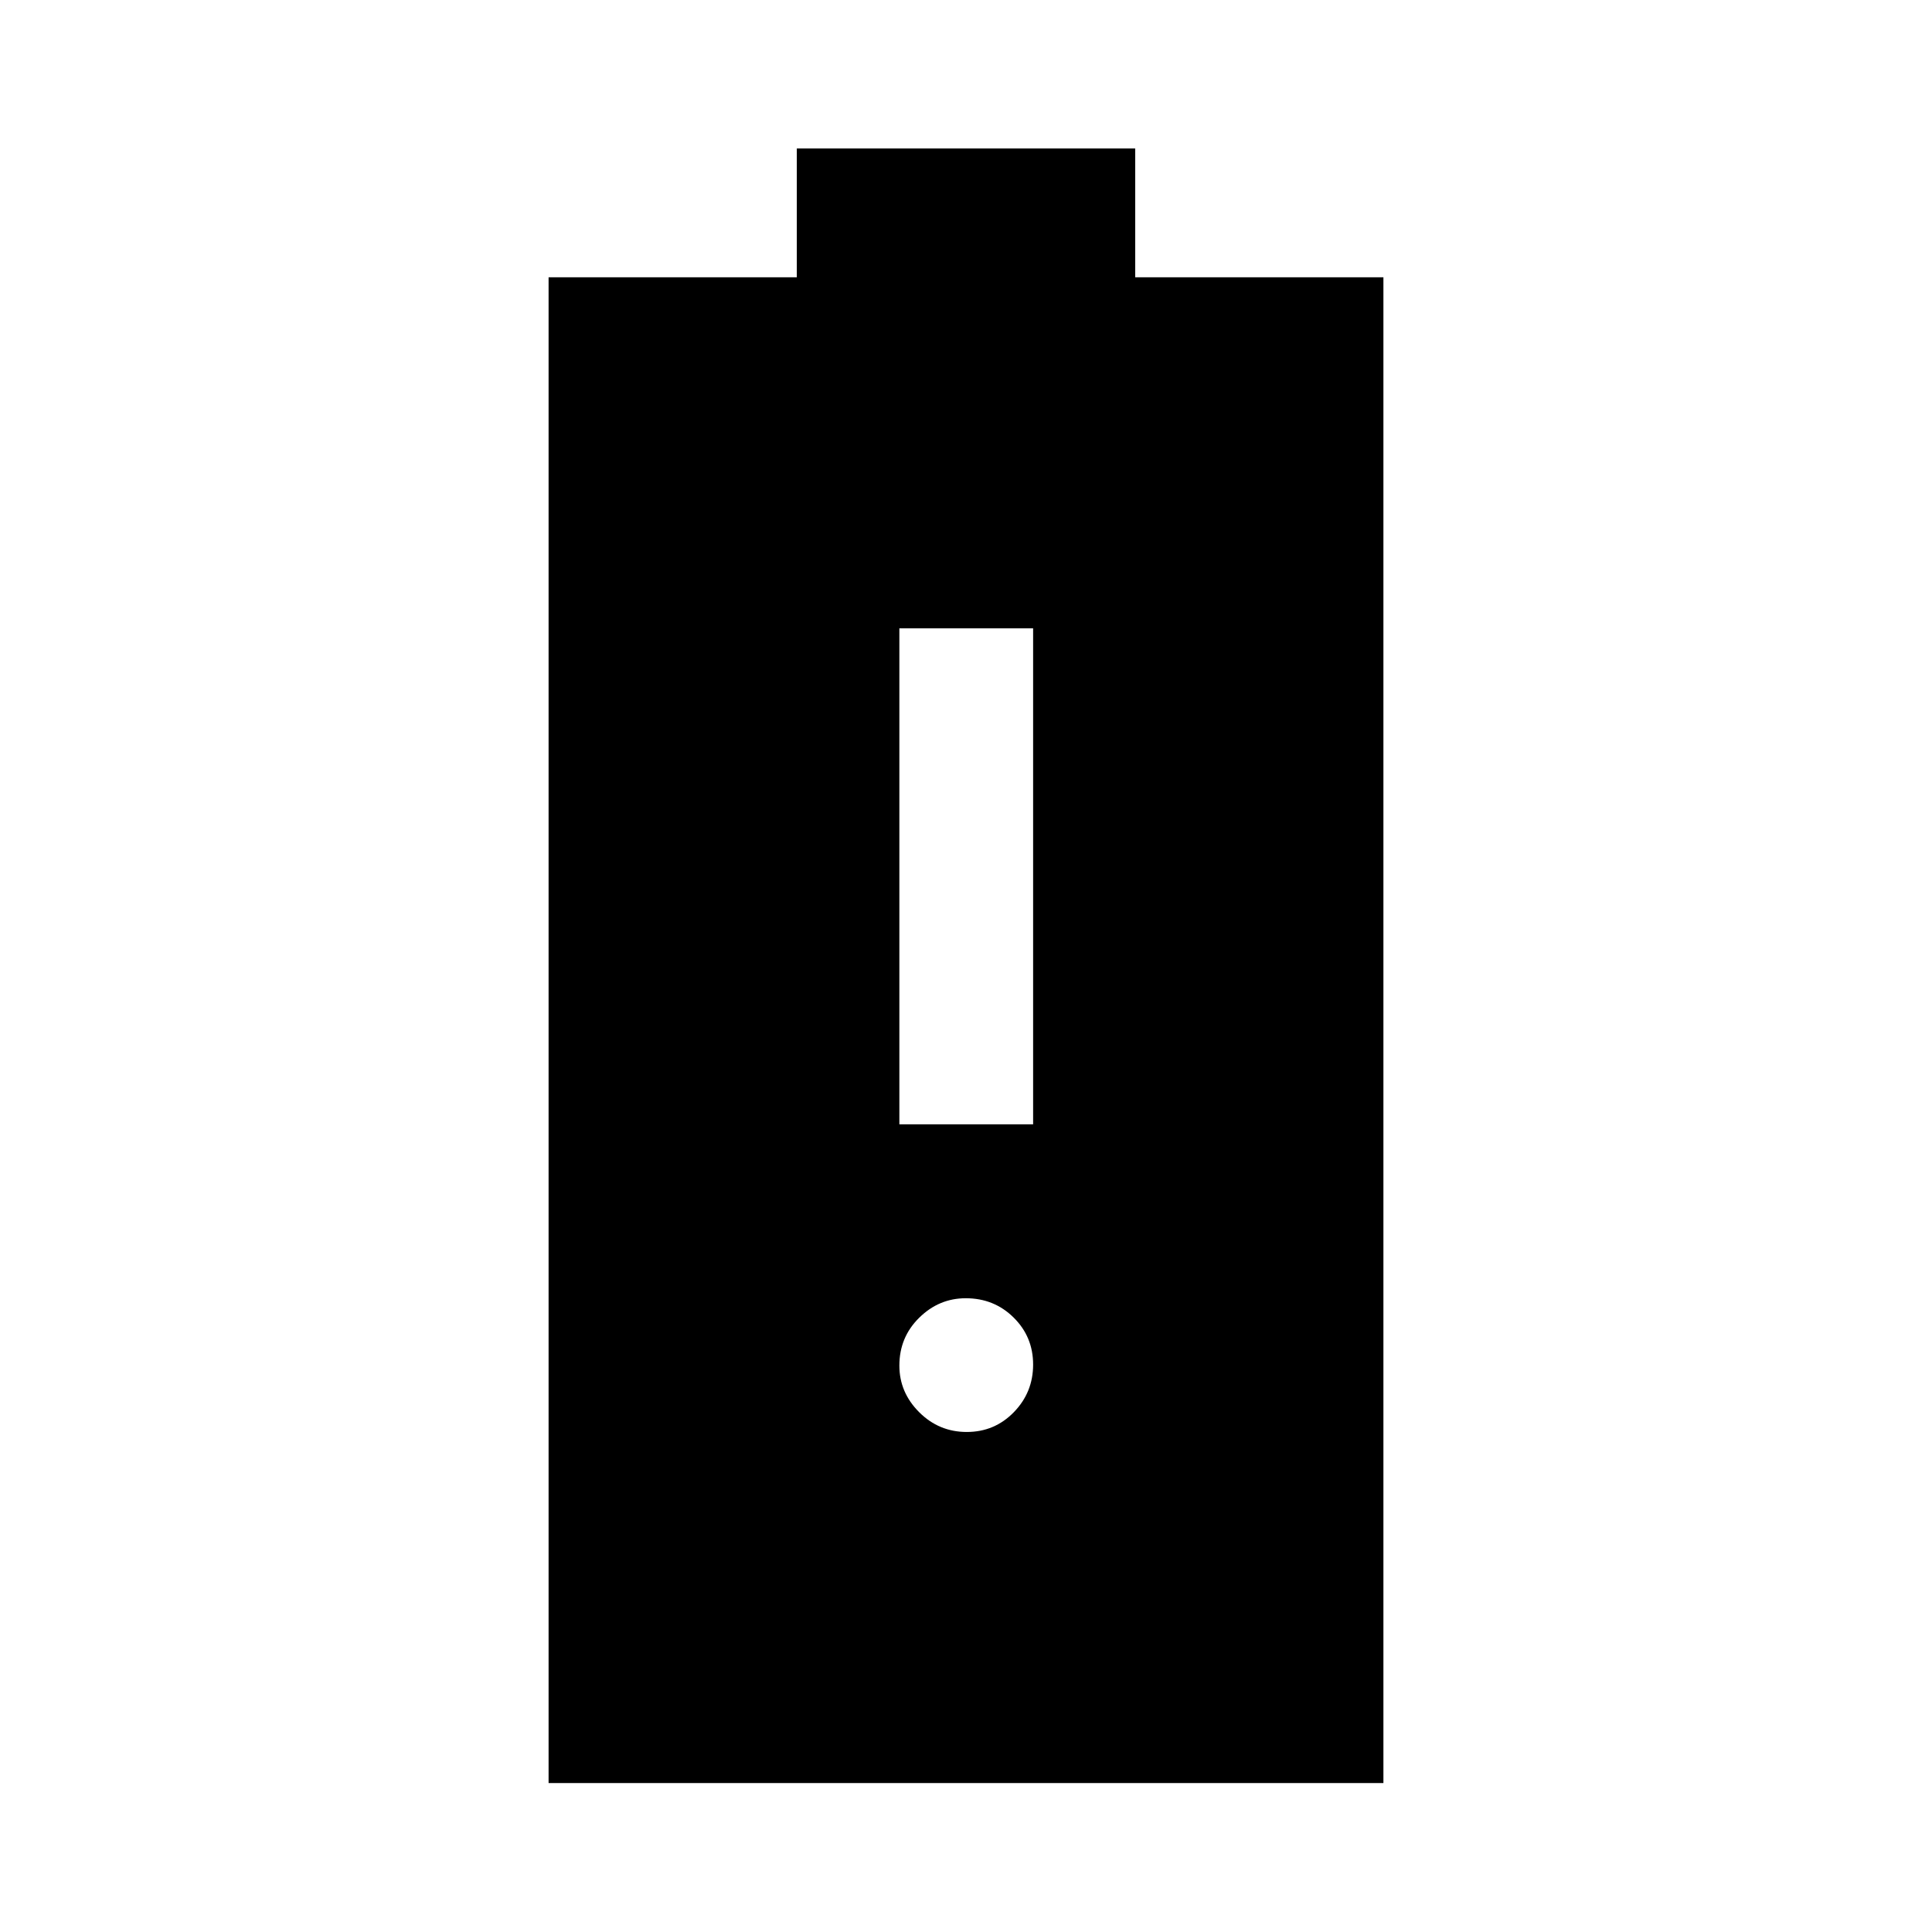 <svg xmlns="http://www.w3.org/2000/svg" height="48" viewBox="0 -960 960 960" width="48"><path d="M272.59-74.02v-748.2h123.34v-64h168.14v64h123.34v748.2H272.59Zm174.3-327.31h66.46v-246.45h-66.46v246.45Zm33.49 152.87q13.82 0 23.39-9.83 9.58-9.84 9.58-23.66t-9.7-23.39q-9.7-9.57-23.77-9.57-13.31 0-23.15 9.7-9.84 9.69-9.84 23.76 0 13.32 9.84 23.16 9.84 9.83 23.65 9.83Z"/></svg>